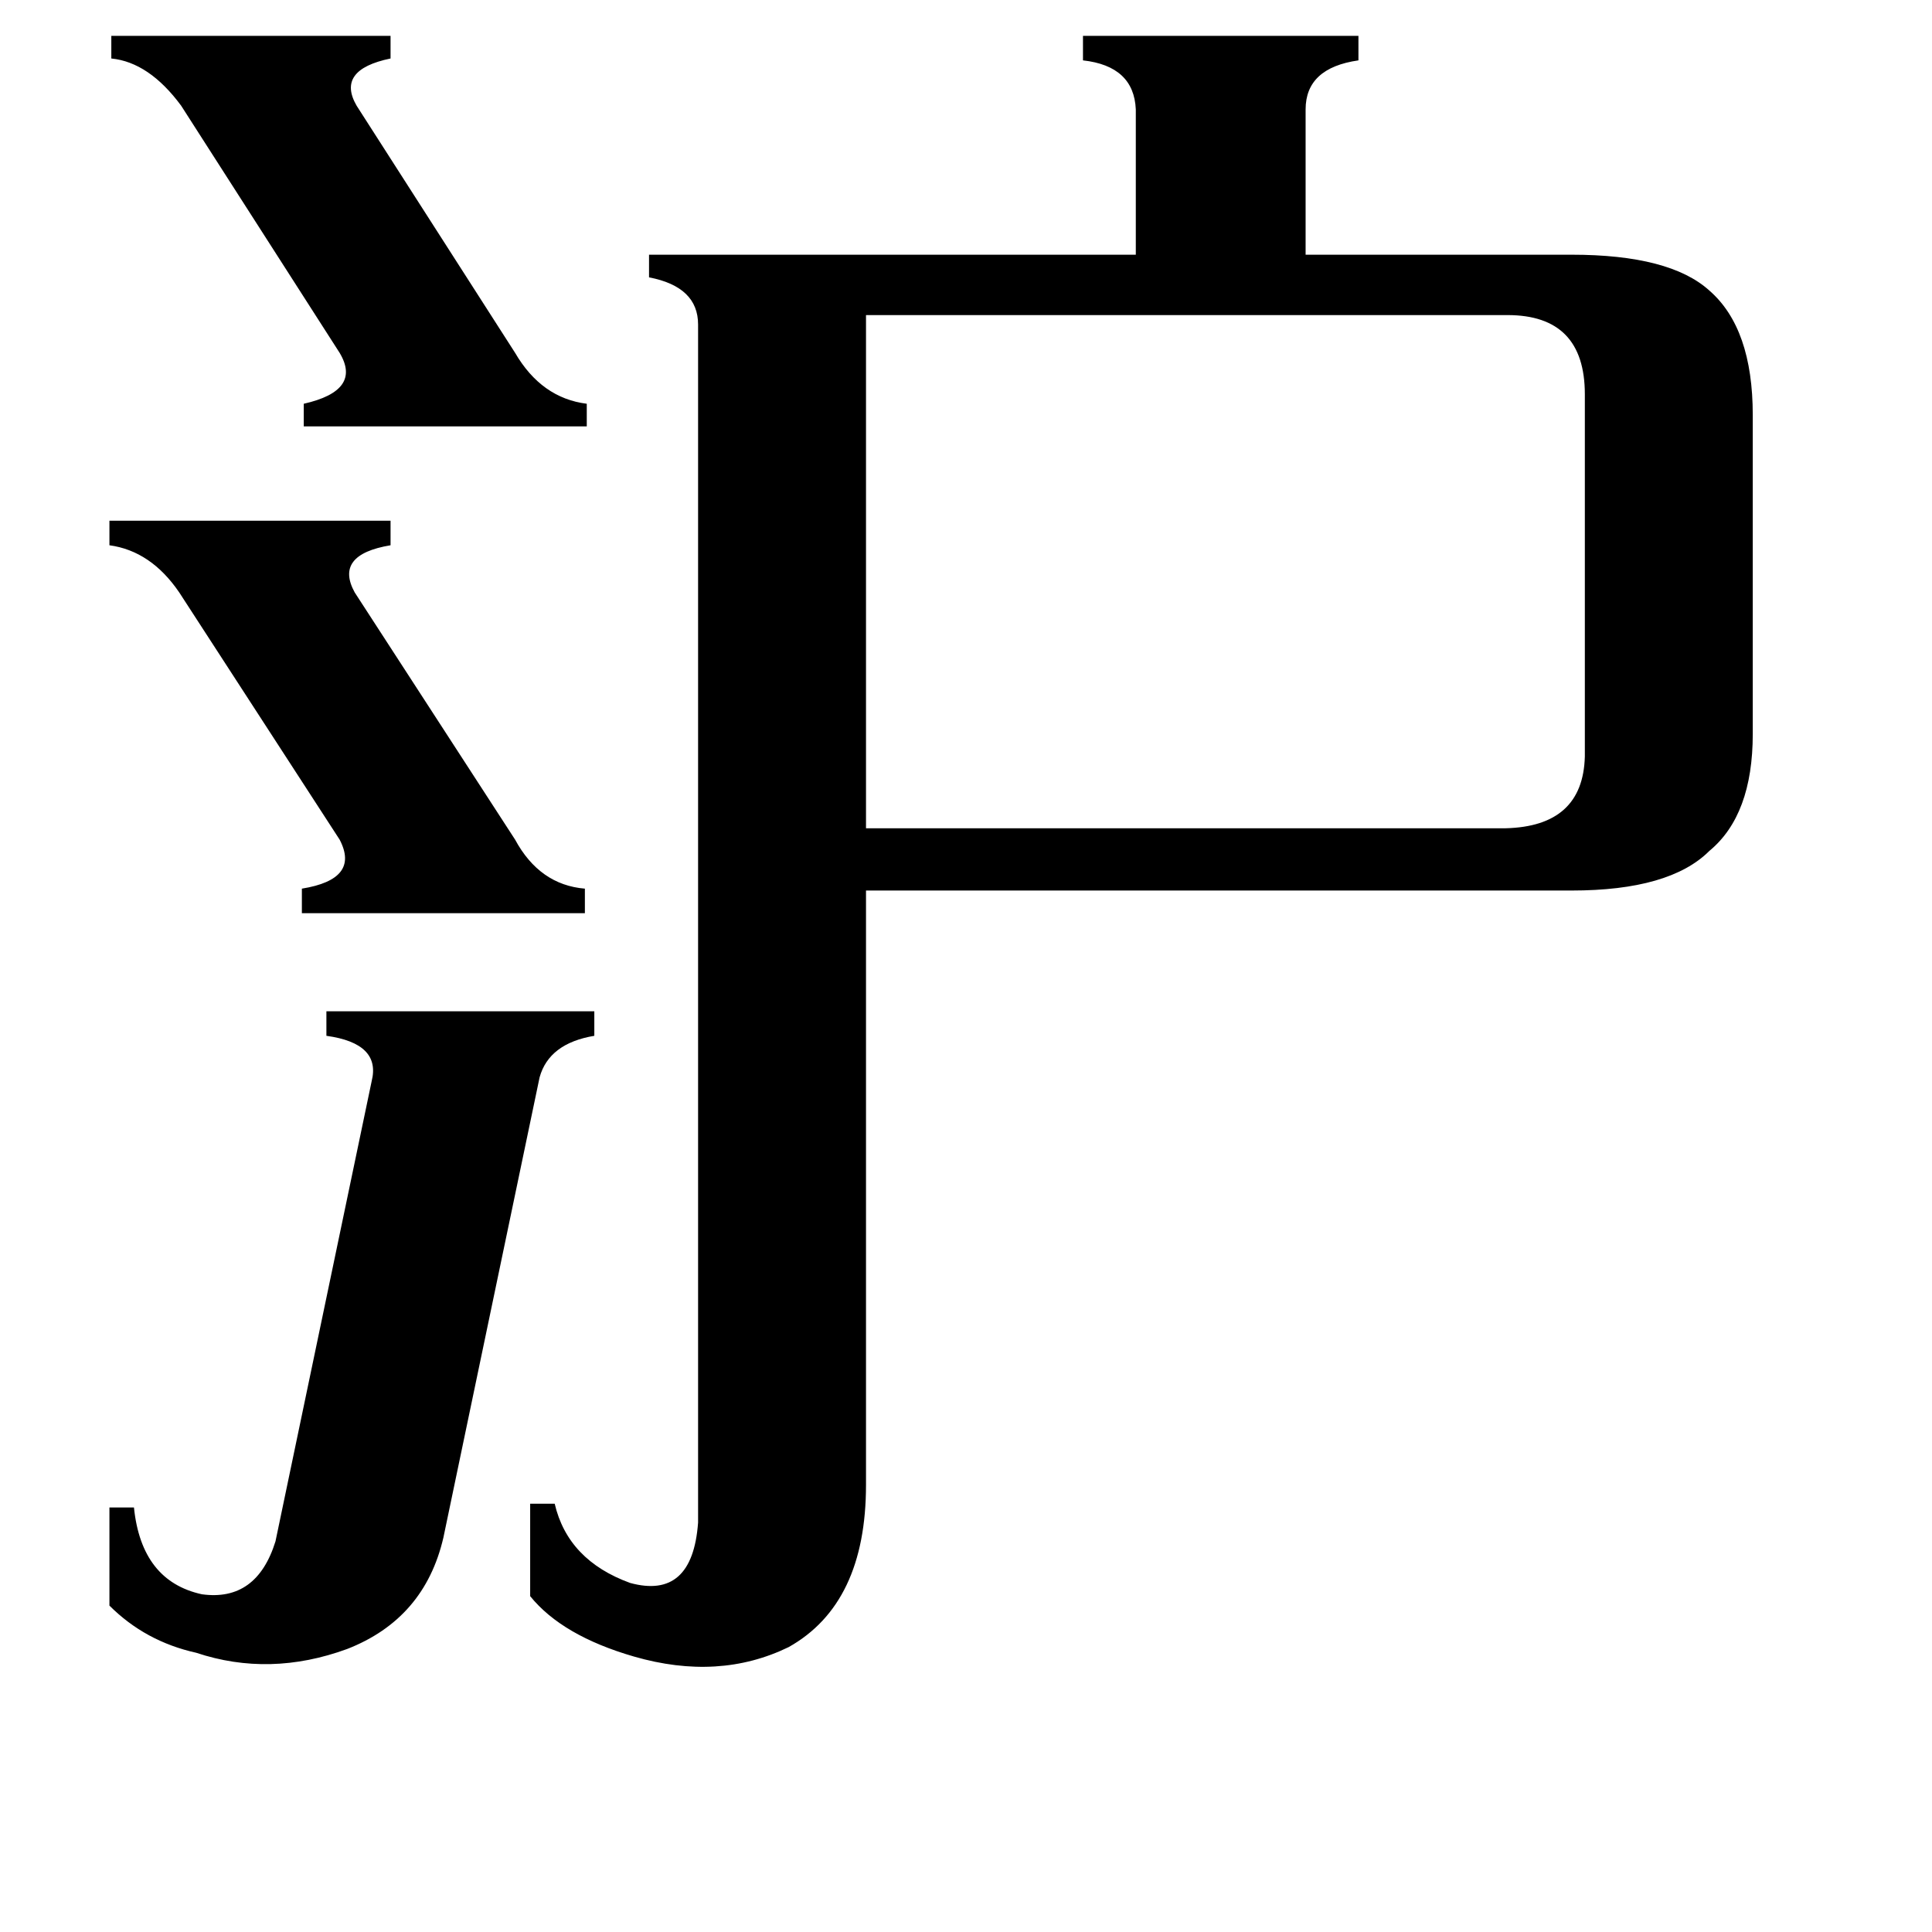 <svg xmlns="http://www.w3.org/2000/svg" viewBox="0 -800 1024 1024">
	<path fill="#000000" d="M59 -781H207V-769Q178 -763 189 -744L273 -613Q287 -589 311 -586V-574H161V-586Q192 -593 180 -613L96 -744Q79 -767 59 -769ZM58 -524H207V-511Q177 -506 188 -486L273 -355Q286 -331 310 -329V-316H160V-329Q191 -334 180 -355L95 -486Q80 -508 58 -511ZM197 -227Q202 -247 173 -251V-264H315V-251Q291 -247 286 -229L235 15Q225 58 184 74Q143 89 104 76Q77 70 58 51V-1H71Q75 38 107 45Q136 49 146 17ZM459 -633V-361H798Q839 -362 840 -399V-591Q840 -633 799 -633ZM370 -628Q370 -648 344 -653V-665H602V-742Q601 -765 574 -768V-781H720V-768Q692 -764 692 -742V-665H833Q885 -665 906 -646Q929 -626 929 -580V-411Q929 -368 906 -349Q885 -328 833 -328H459V-13Q459 50 418 73Q381 91 336 78Q298 67 281 46V-3H294Q301 27 334 39Q367 48 370 7Z"/>
</svg>